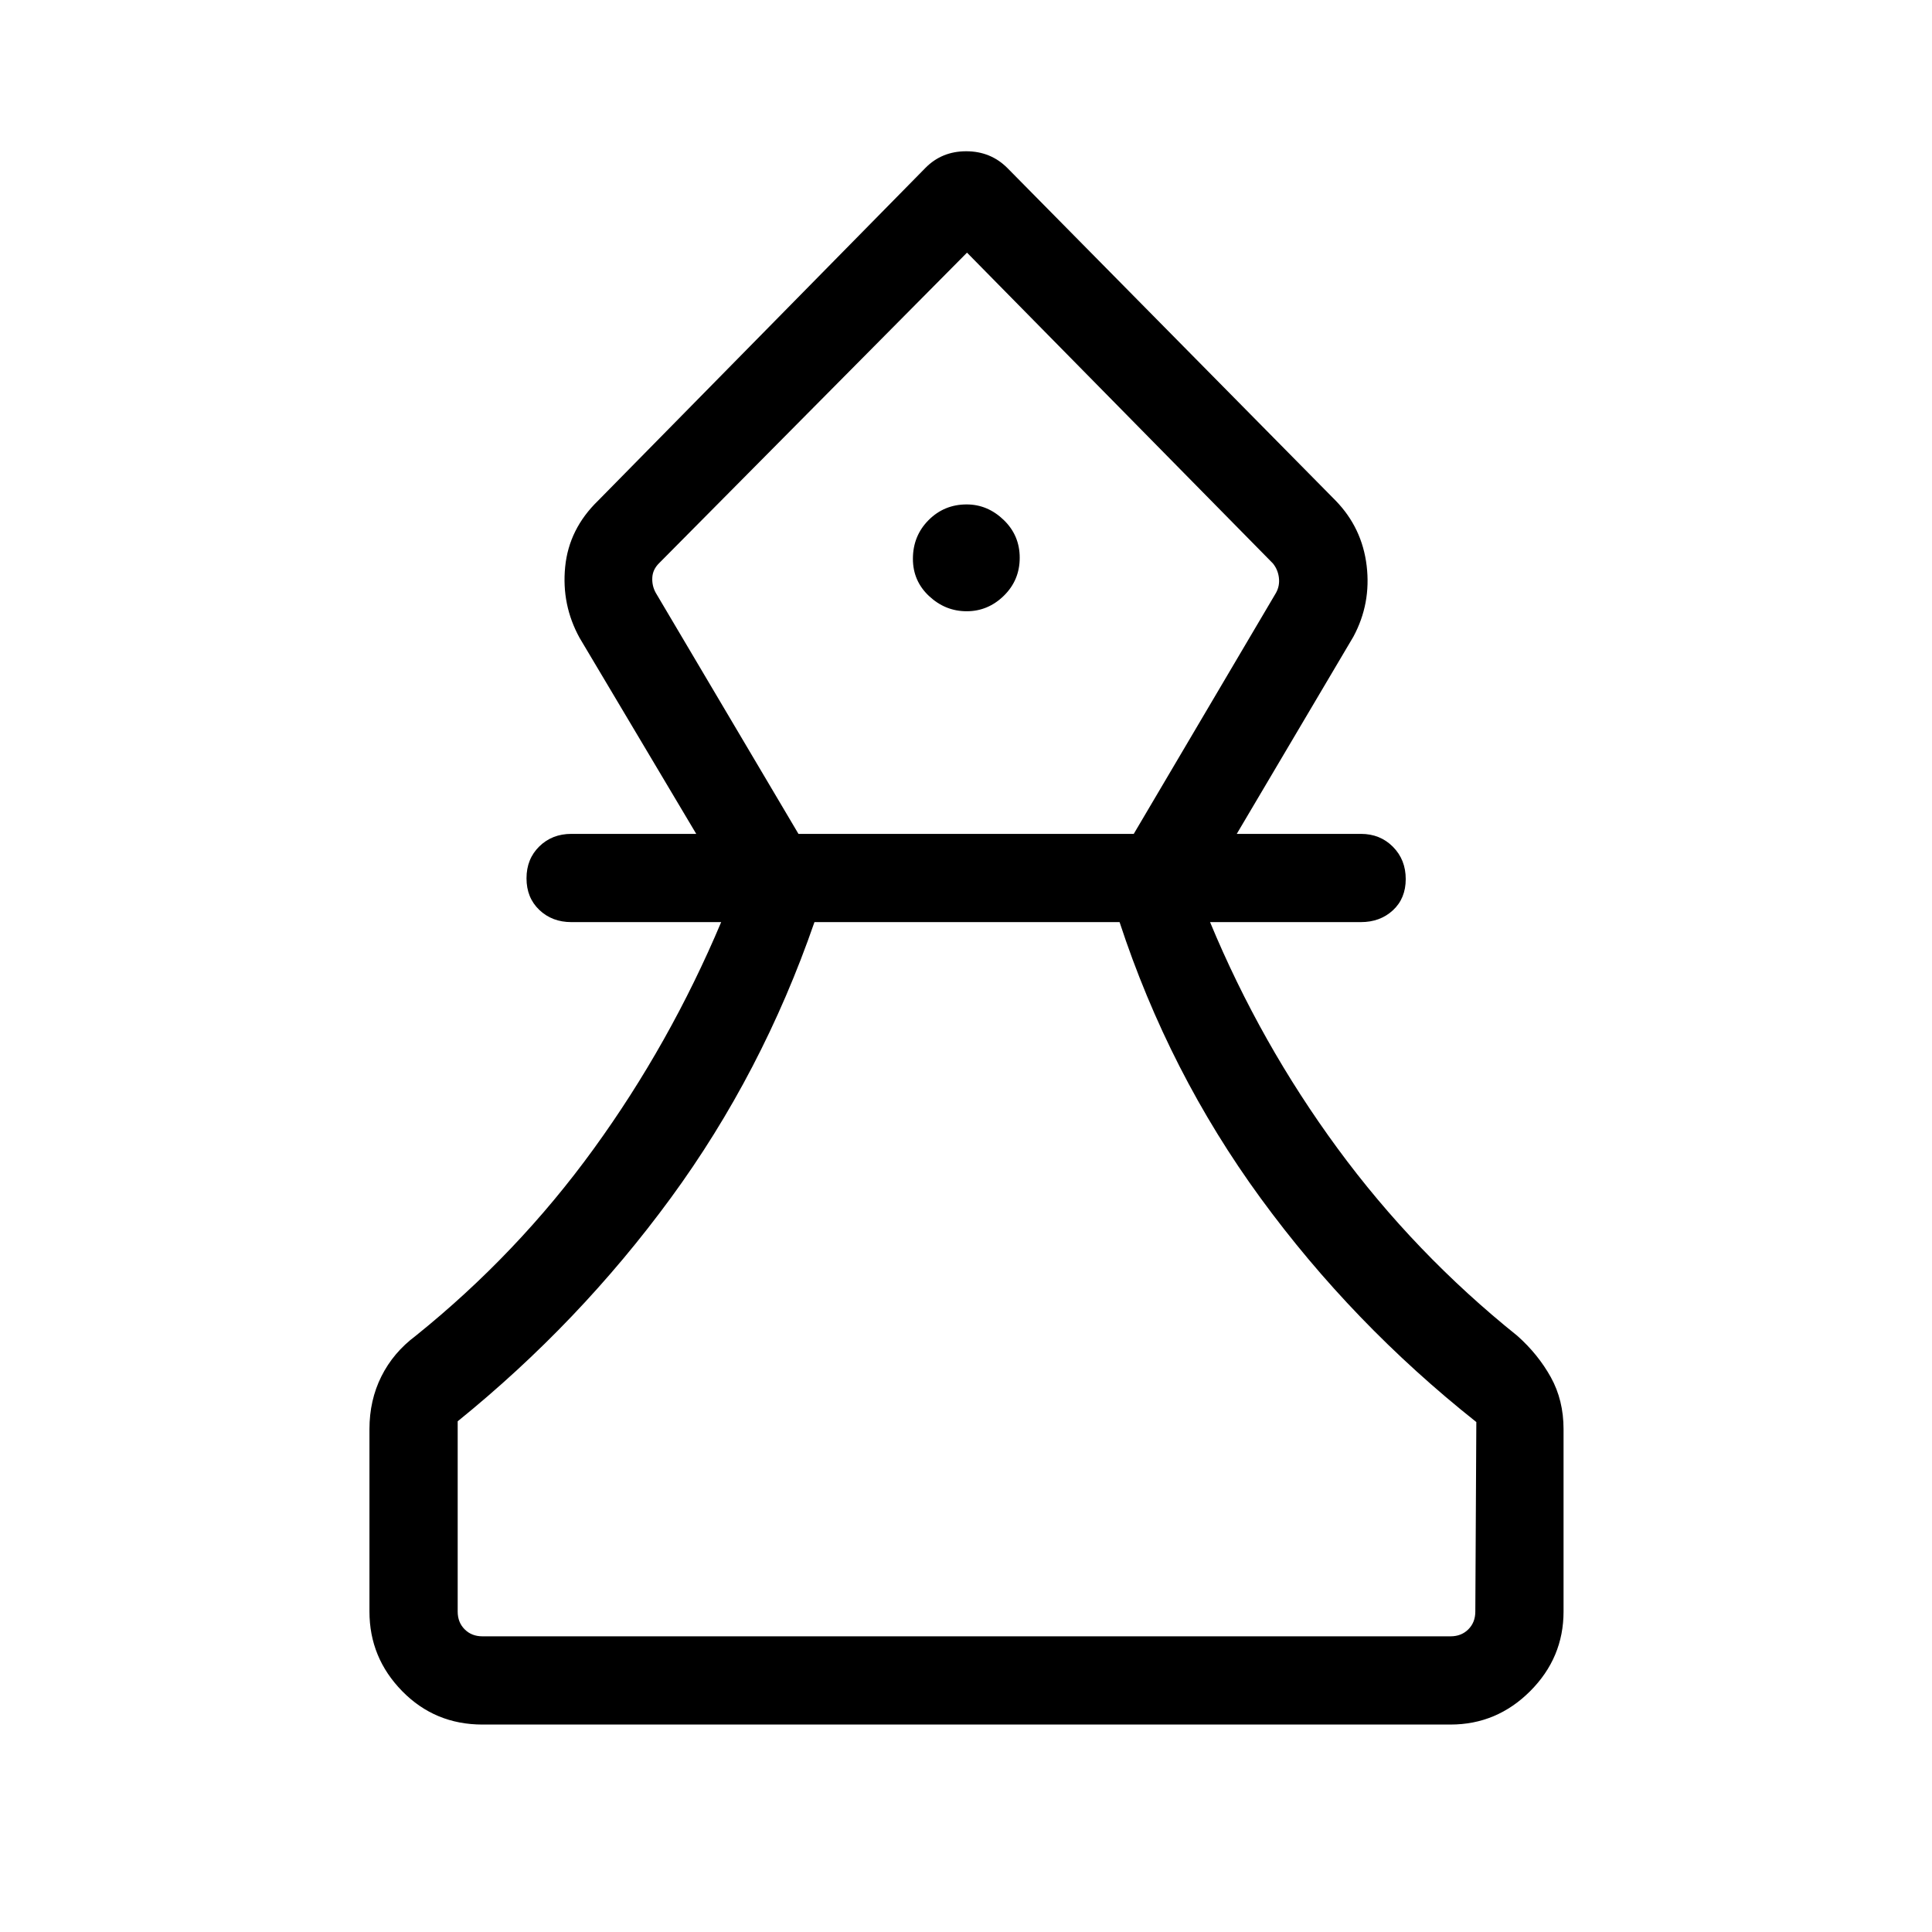 <svg xmlns="http://www.w3.org/2000/svg" height="48" viewBox="0 -960 960 960" width="48"><path d="M239.73-103.08q-23.61 0-39.88-16.59-16.27-16.6-16.27-39.56v-90.62q0-14.37 5.92-26.22t17.04-20.16q50.62-40.72 88.46-92.91 37.85-52.19 63.35-112.67h-74.46q-9.55 0-15.91-6.06-6.36-6.07-6.36-15.7 0-9.62 6.36-15.85t15.91-6.23h62.07L288-643.04q-9.04-16.42-7.17-35.28 1.86-18.86 16.36-32.91l162.67-165.36q8.14-8.25 20.24-8.25 12.09 0 20.39 8.25l163.2 165.36q13.12 13.5 15.39 32.31 2.26 18.82-6.58 35.27l-57.96 98h61.69q9.55 0 15.91 6.41 6.36 6.41 6.36 16.04 0 9.62-6.36 15.51-6.36 5.88-15.91 5.88h-74.96q24.96 60.15 63.33 112.41 38.36 52.26 89.36 93.17 10.31 9.17 16.64 20.57 6.32 11.4 6.32 25.81v90.62q0 22.96-16.59 39.56-16.6 16.59-39.56 16.59H239.73Zm0-43.84h481.04q5.38 0 8.84-3.47 3.47-3.46 3.47-8.84l.5-94.16q-61.66-48.92-107.18-111.25-45.52-62.32-70.09-137.17H404.7q-25.97 75.04-71.39 137.08-45.43 62.04-105.89 110.96v94.54q0 5.38 3.47 8.84 3.46 3.47 8.84 3.47Zm157.02-398.73h166.61l70.68-119.77q1.92-3.46 1.44-7.5t-2.98-7.12l-152-154.42-153.11 154.42q-3.08 3.08-3.27 7.12-.2 4.04 1.73 7.5l70.9 119.77Zm83.58-110.62q10.6 0 18.48-7.71 7.88-7.72 7.88-18.87 0-11.15-7.99-18.82-8-7.68-18.38-7.68-11.17 0-18.94 7.82-7.76 7.82-7.76 19.21 0 11.01 8.05 18.53 8.05 7.52 18.66 7.52Zm.17-178.19Zm0 687.54Z"/></svg>